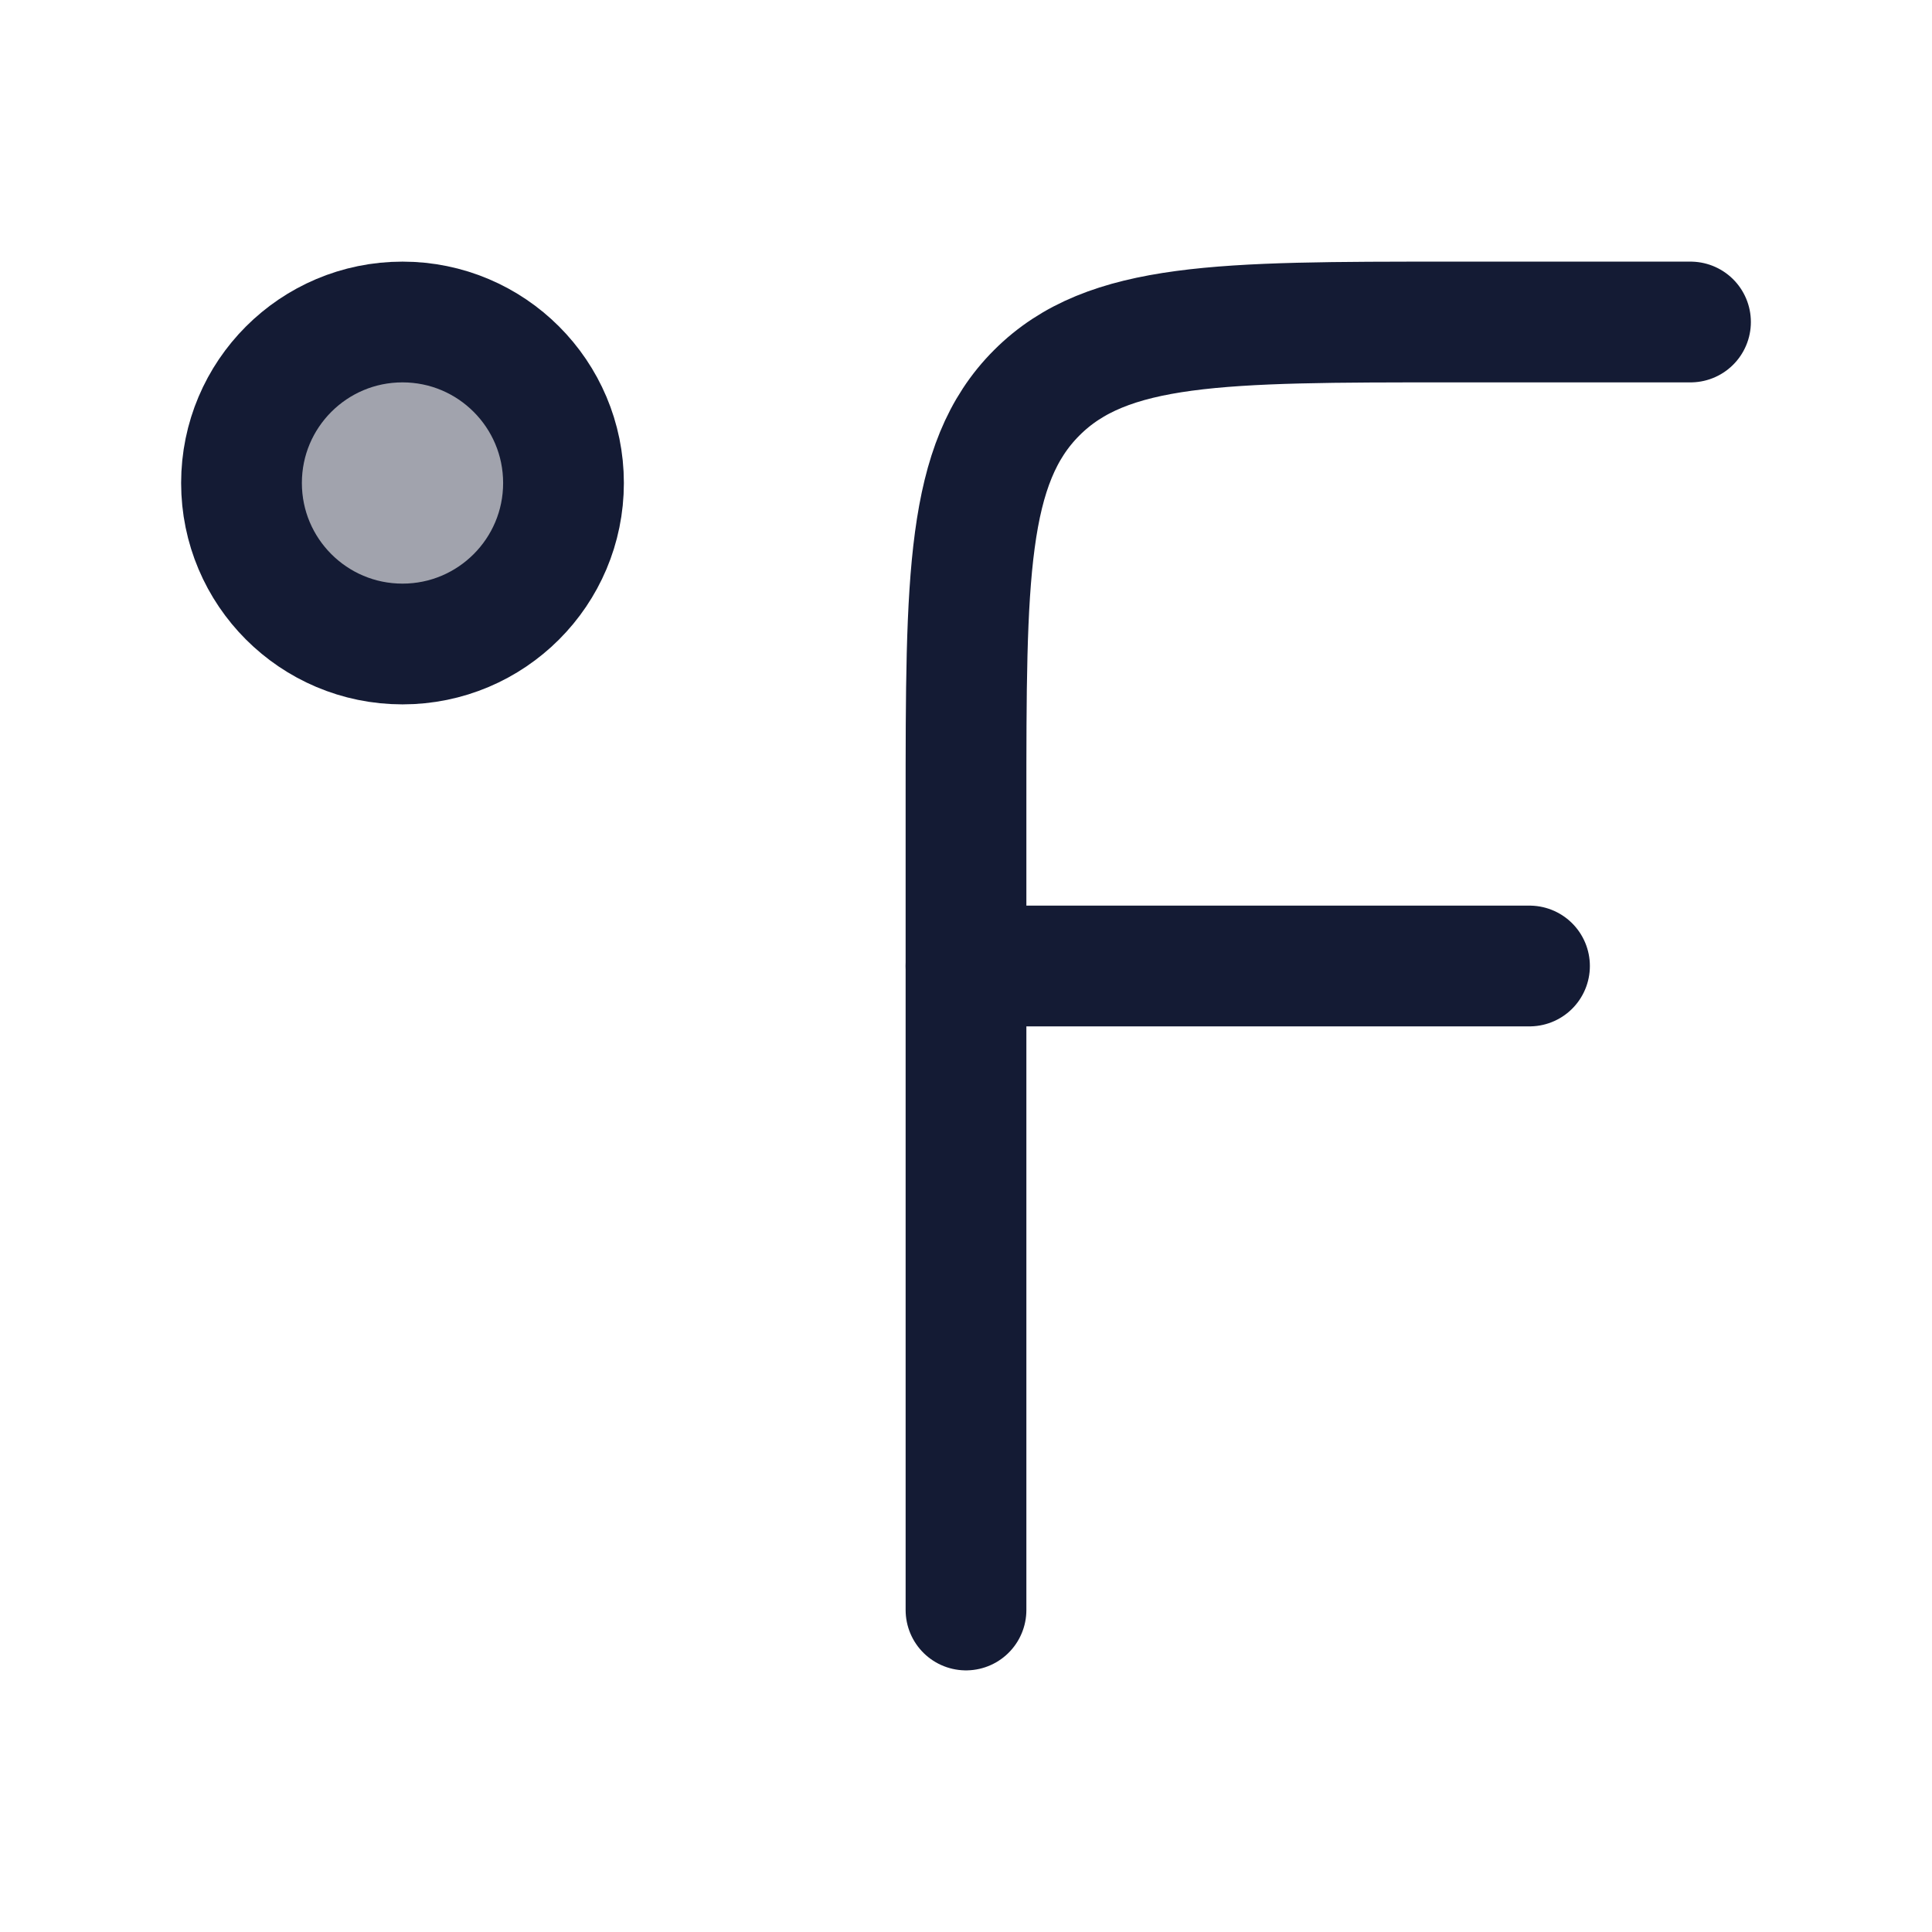 <svg width="24" height="24" viewBox="0 0 24 24" fill="none" xmlns="http://www.w3.org/2000/svg">
<circle opacity="0.4" cx="5" cy="6" r="2" fill="#141B34"/>
<circle cx="5" cy="6" r="2" stroke="#141B34" stroke-width="1.5" stroke-linecap="round" stroke-linejoin="round"/>
<path d="M21 4H18C15.172 4 13.757 4 12.879 4.879C12 5.757 12 7.172 12 10V20" stroke="#141B34" stroke-width="1.5" stroke-linecap="round" stroke-linejoin="round"/>
<path d="M12 12H19" stroke="#141B34" stroke-width="1.5" stroke-linecap="round" stroke-linejoin="round"/>
</svg>
